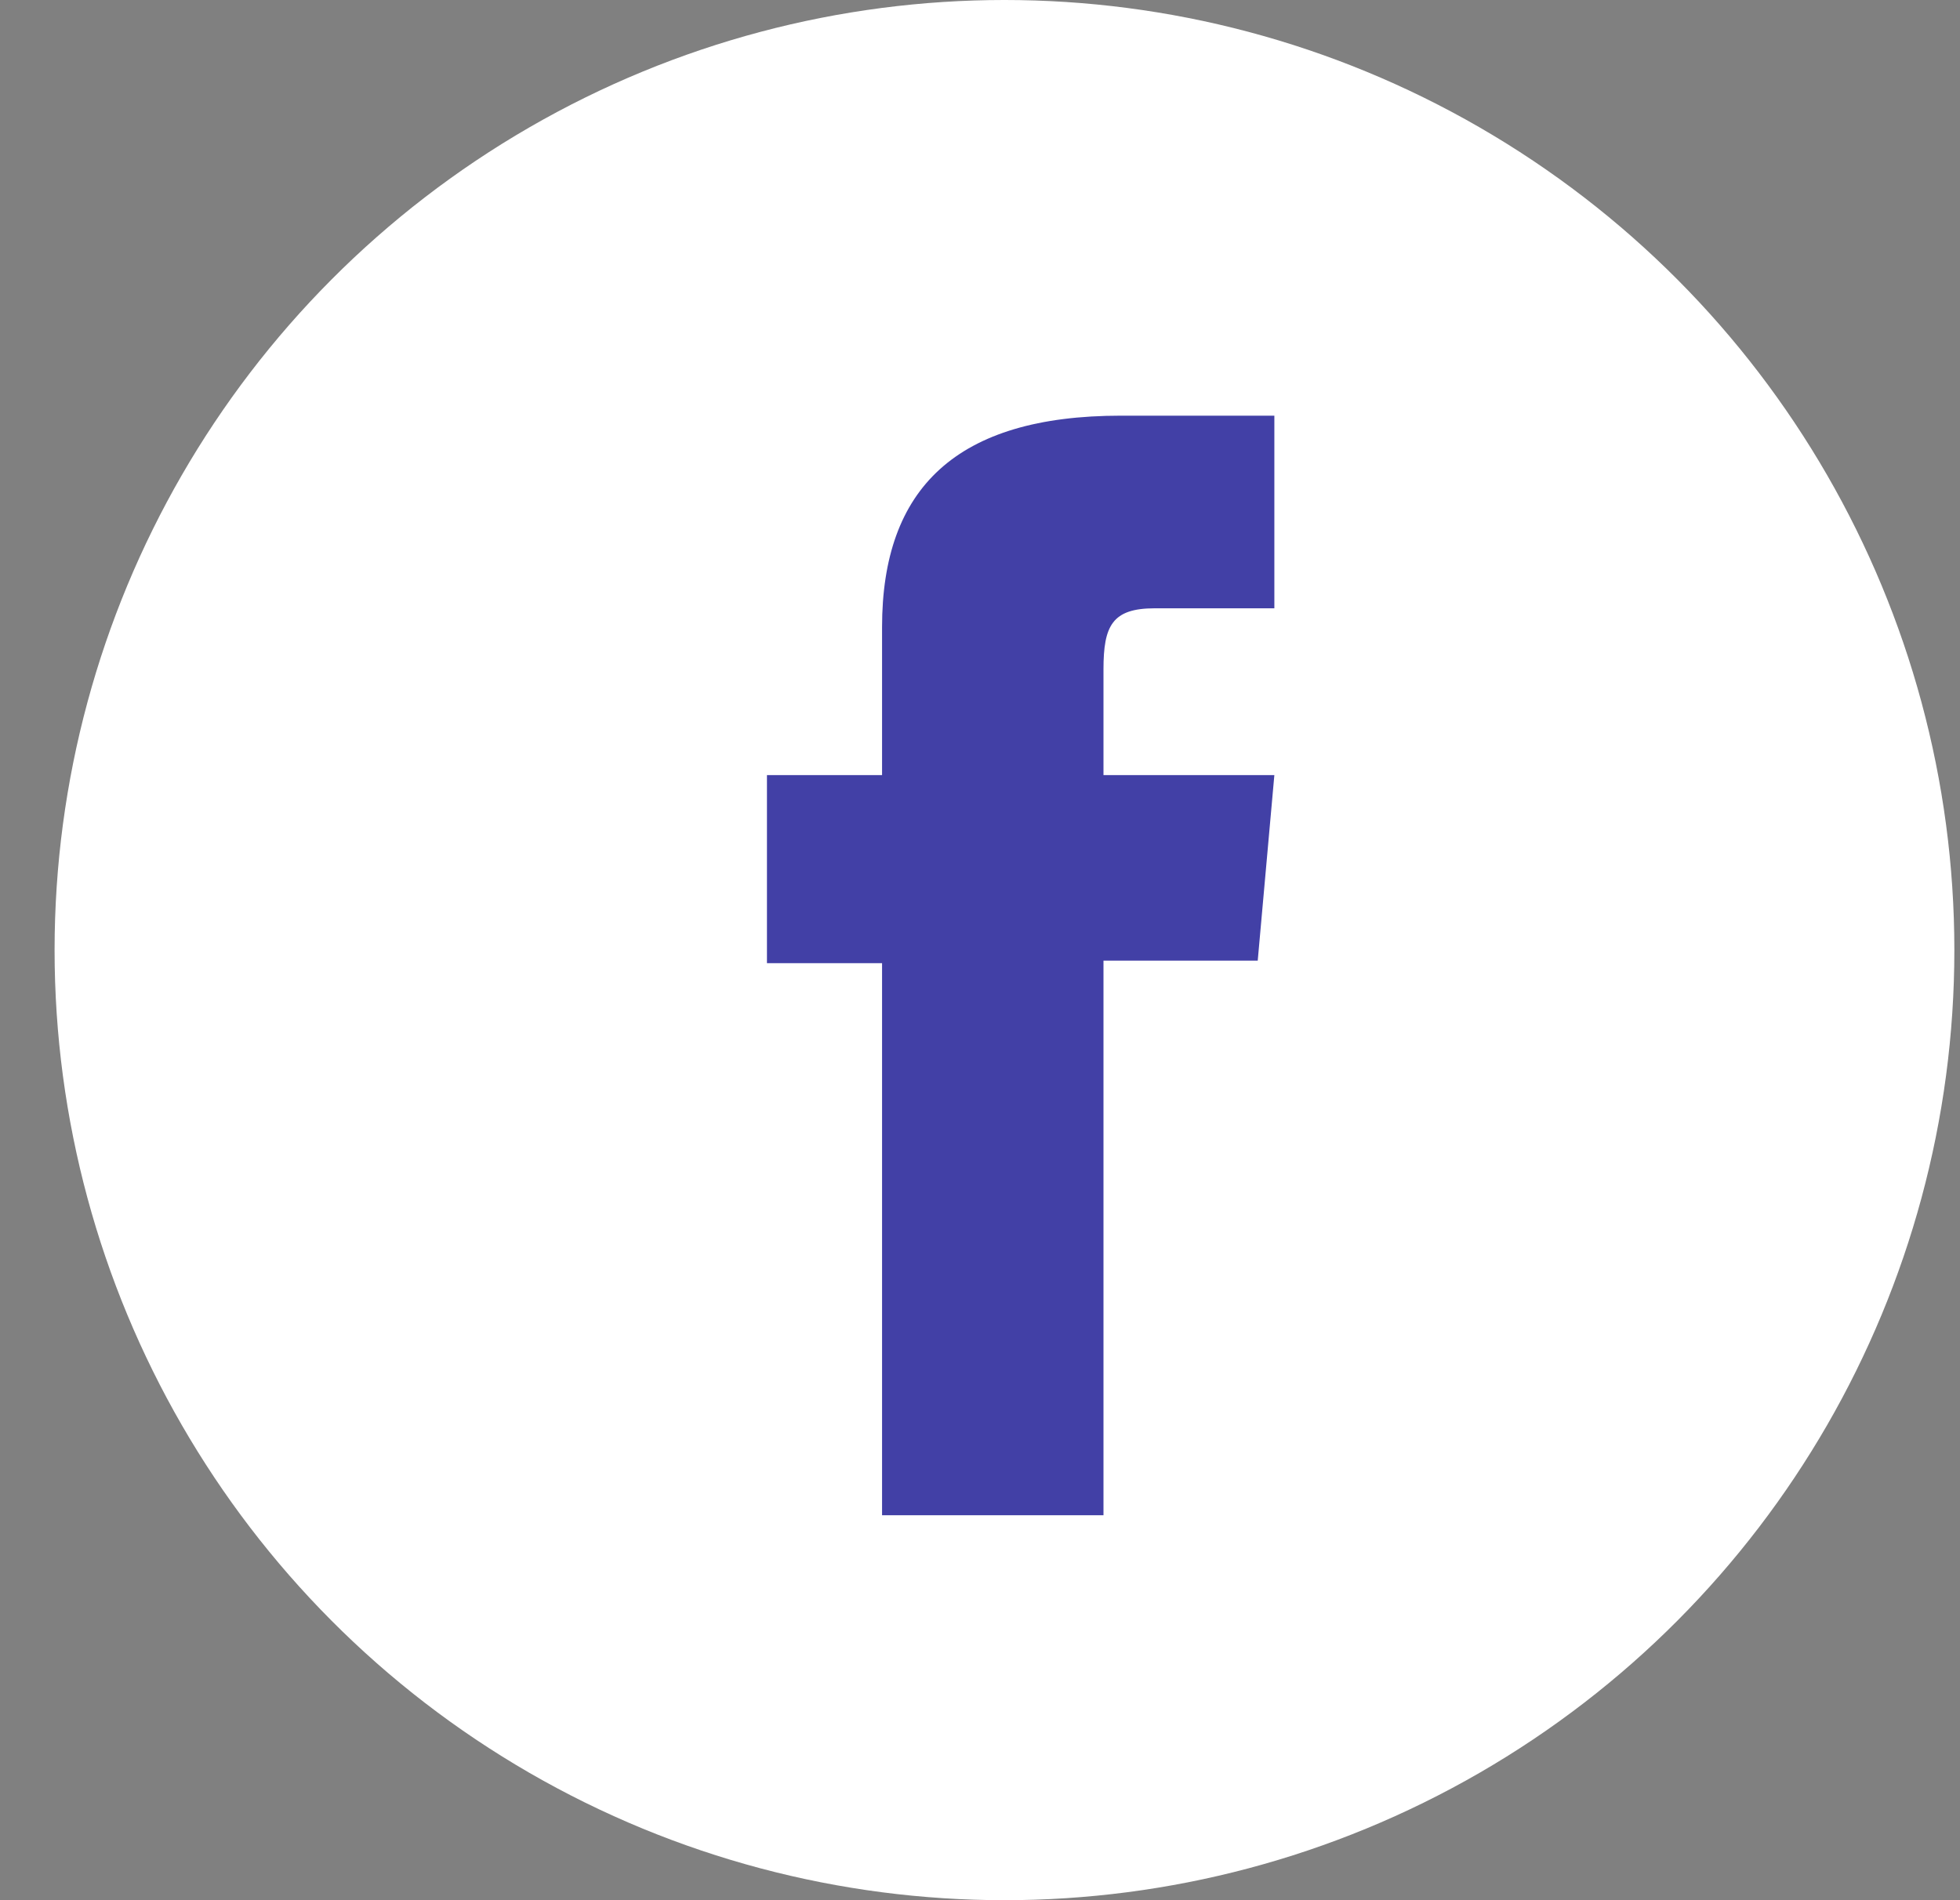 <svg width="33" height="32" viewBox="0 0 33 32" fill="none" xmlns="http://www.w3.org/2000/svg">
<rect x="0" y="0" width="33" height="32" fill="#808080" stroke="none"/>
<ellipse cx="16.912" cy="16" rx="15.993" ry="16" fill="white"/>
<path d="M14.851 25.517H18.579V16.178H21.176L21.456 13.053H18.579V11.271C18.579 10.538 18.726 10.244 19.441 10.244H21.456V7H18.872C16.101 7 14.851 8.223 14.851 10.56V13.053H12.913V16.22H14.851V25.517Z" fill="#4240A6"/>
</svg>
